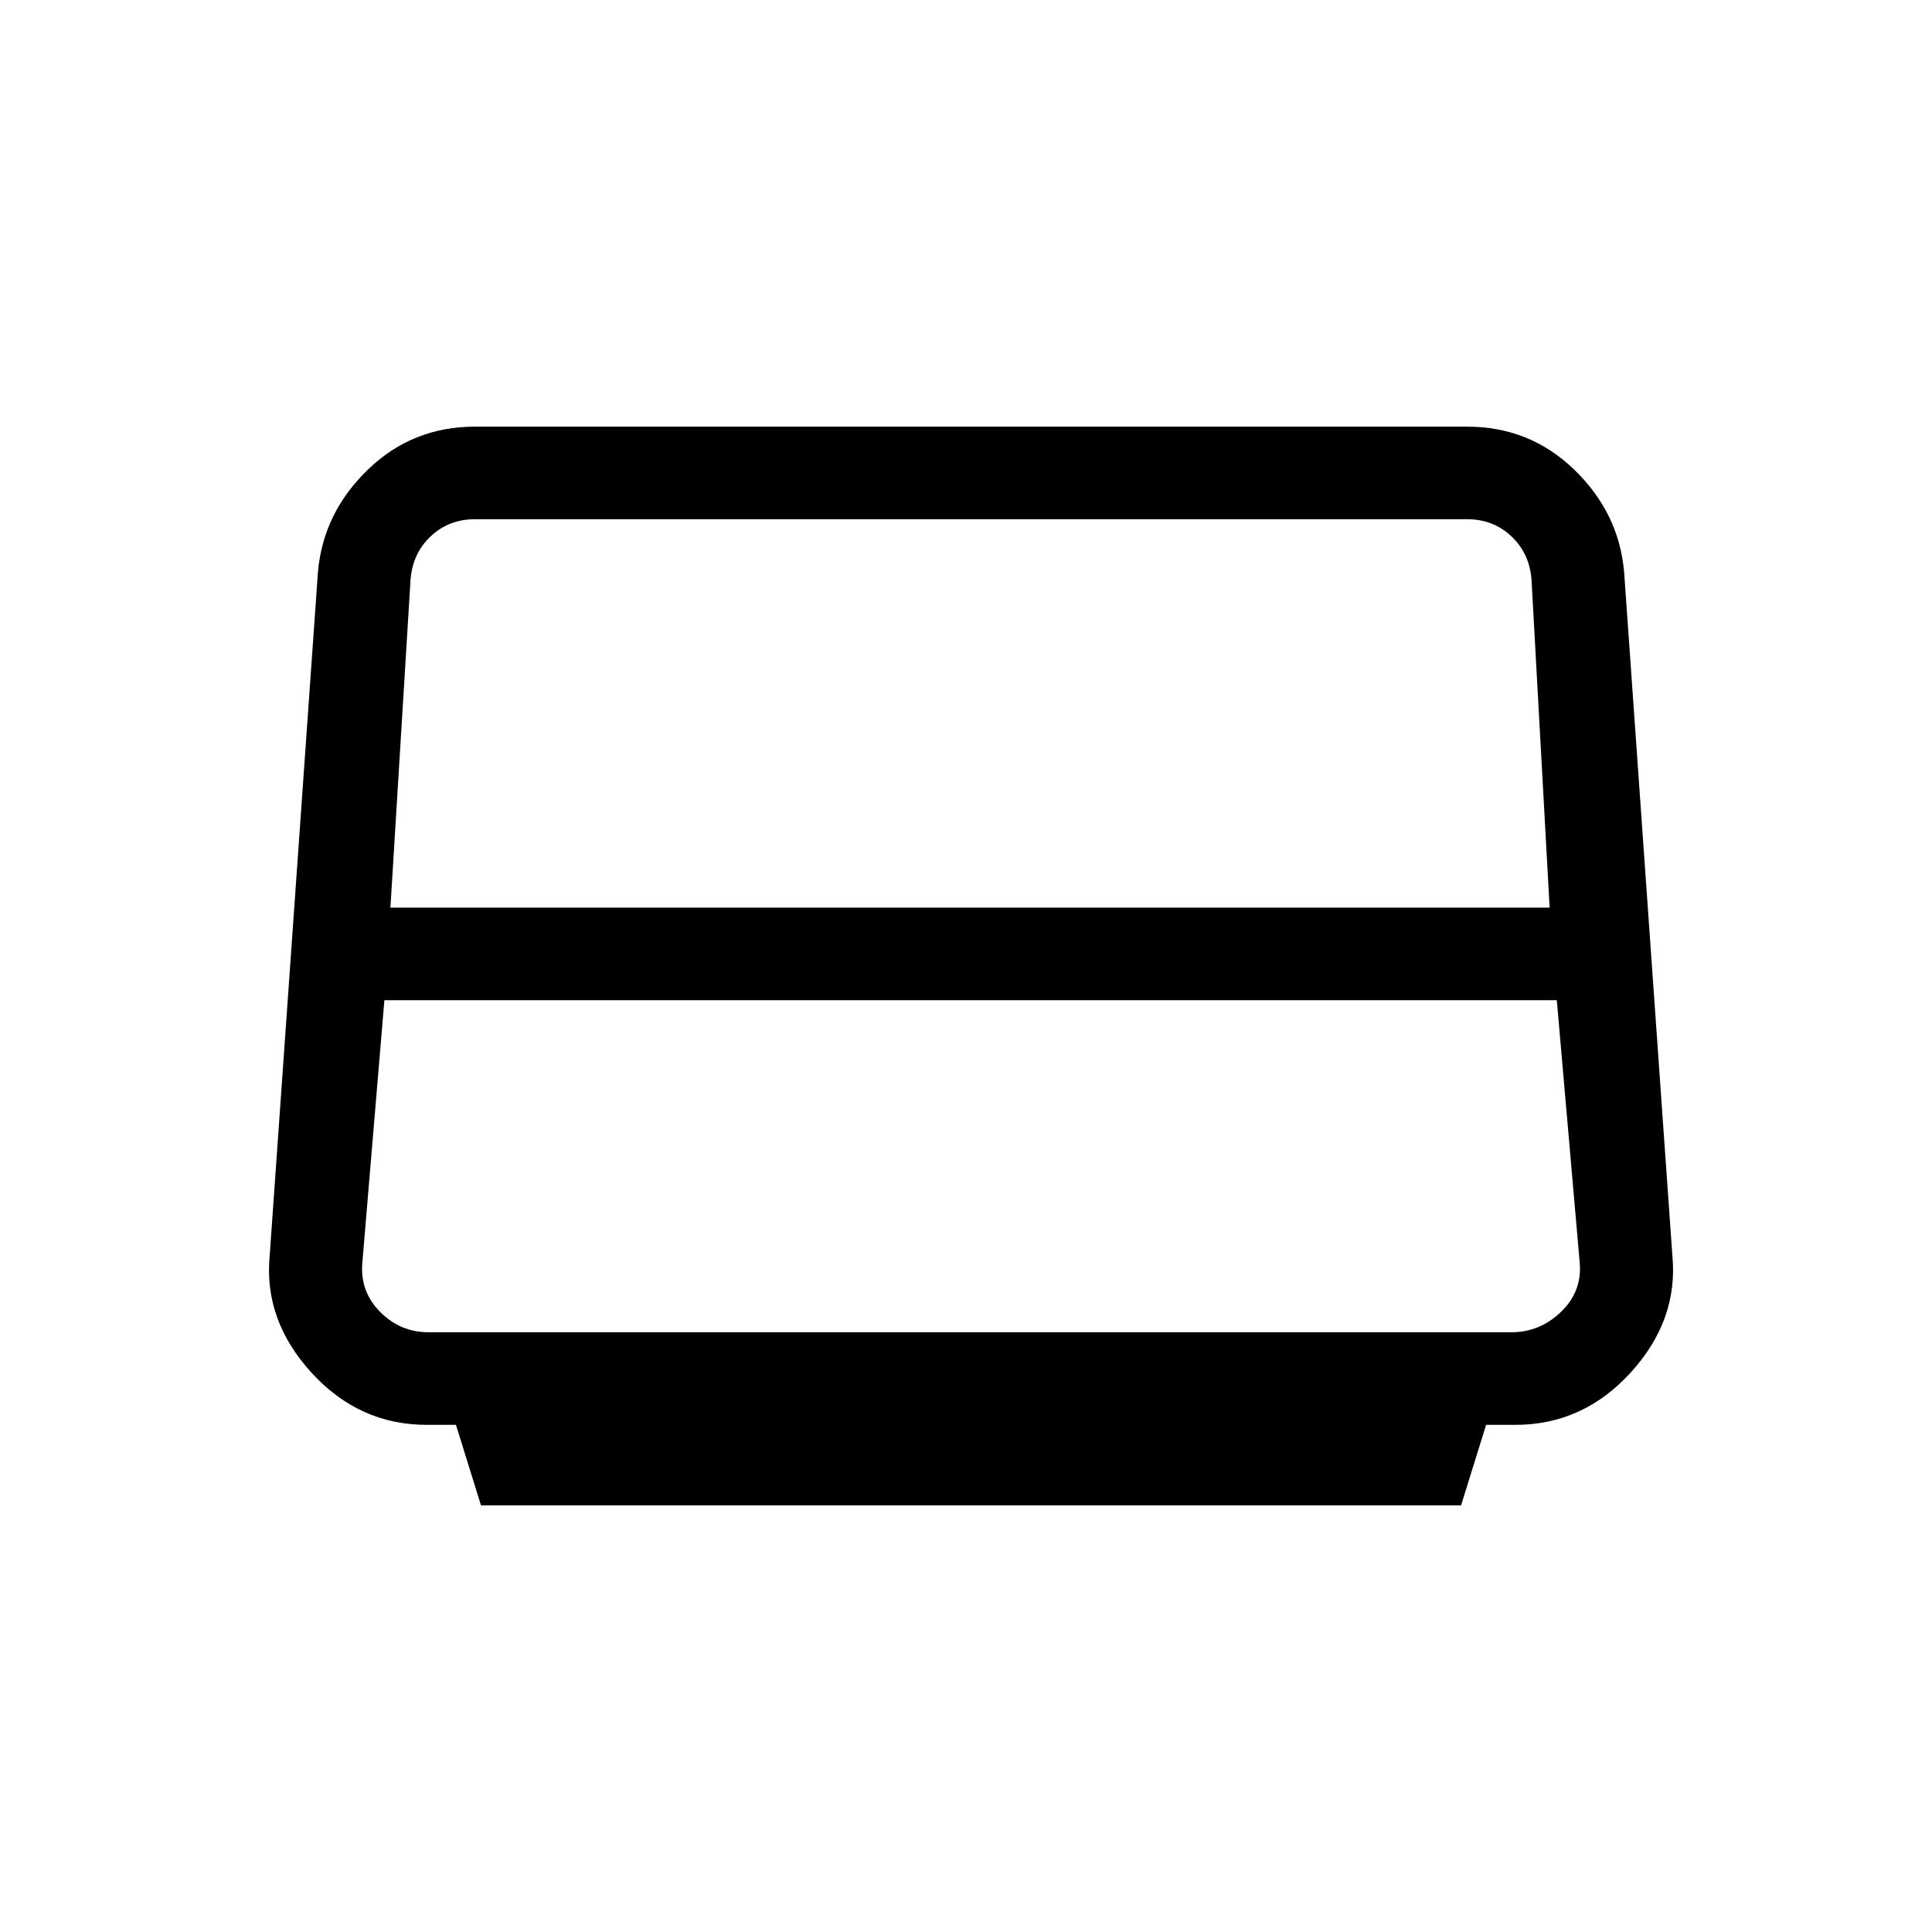 <svg xmlns="http://www.w3.org/2000/svg" height="20" viewBox="0 -960 960 960" width="20"><path d="M194-509h576l-9-163q-1-13-10-21.5t-22-8.5H236q-13 0-22 8.5T204-672l-10 163Zm19 211h538q14 0 24.5-10t9.5-24l-11.43-131H191l-11 131q-1 14 9 24t24 10Zm26 86-12.44-40H212q-33.59 0-57.29-26Q131-304 134-336l24-340q2.65-29.24 24.77-50.62Q204.88-748 236-748h493q31.12 0 53.23 21.38Q804.35-705.24 807-676l24 340q3 32-20.71 58-23.7 26-57.29 26h-14.56L726-212H239Z"/></svg>